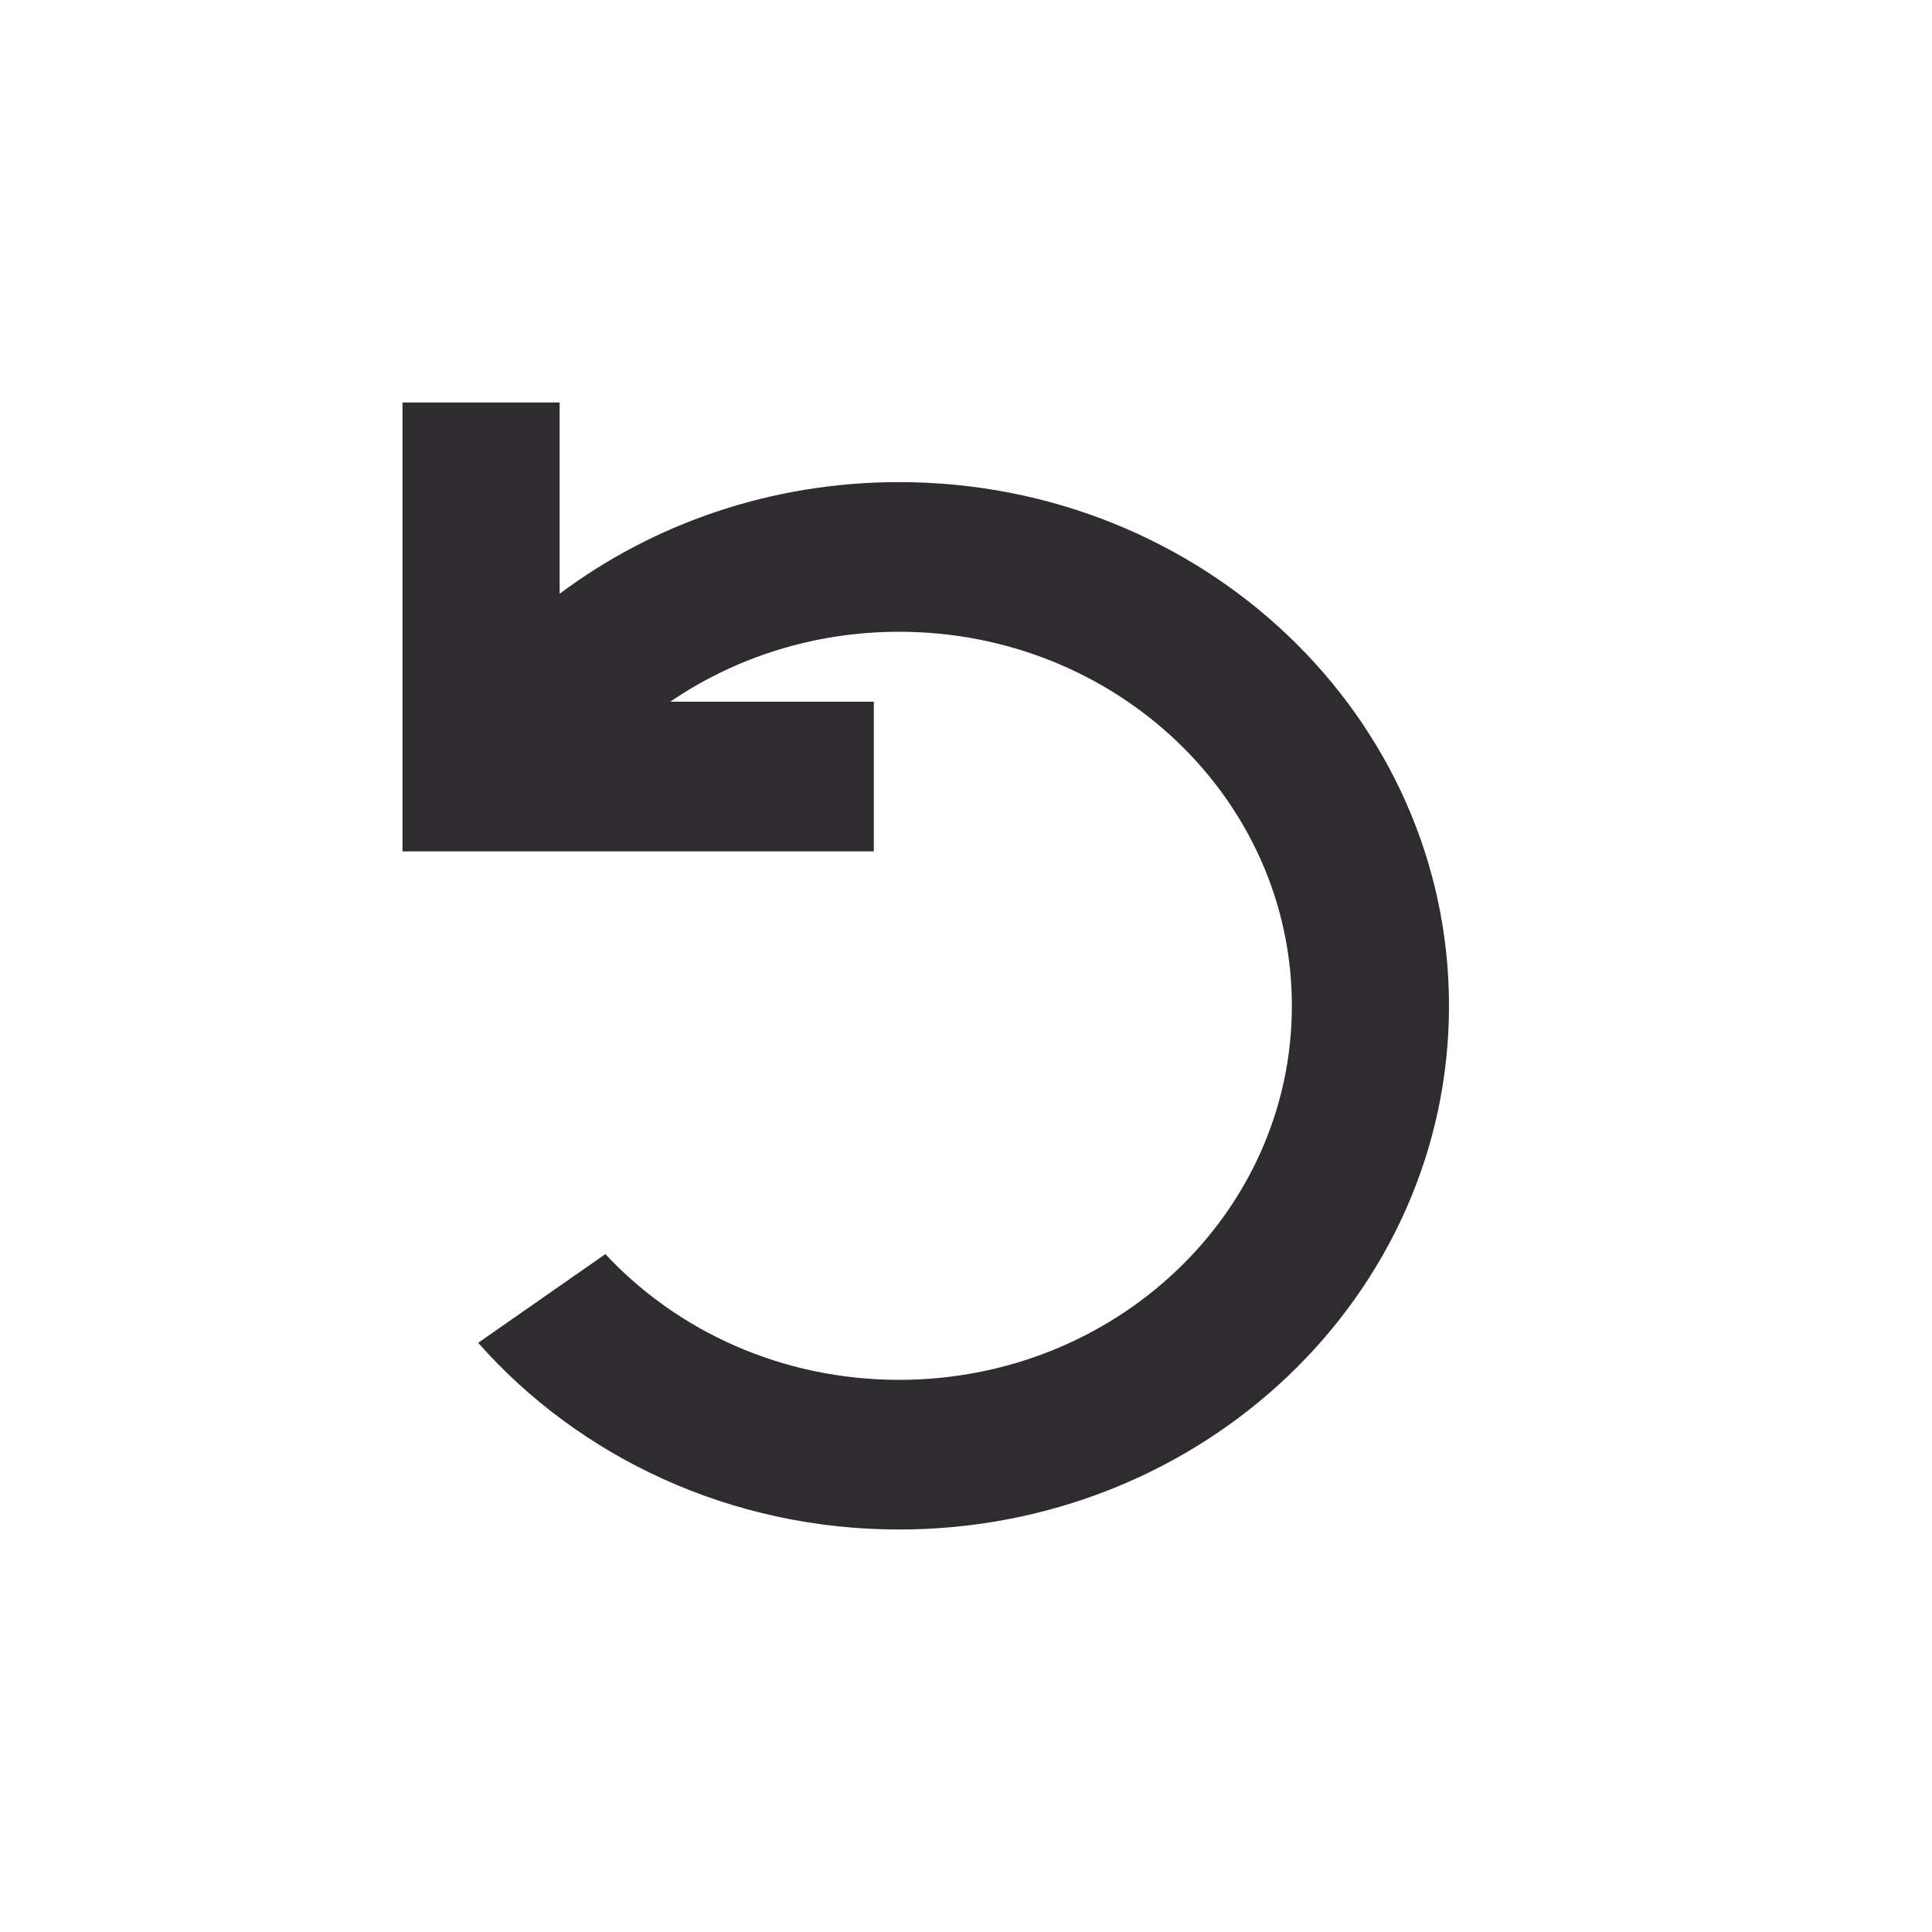 <svg width="24" height="24" viewBox="0 0 24 24" fill="none" xmlns="http://www.w3.org/2000/svg">
<path d="M5 5L6.952 5L6.952 7.376C8.113 6.507 9.577 5.989 11.169 5.989C14.942 5.989 18 8.902 18 12.495C18 16.087 14.942 19 11.169 19C9.07 19 7.193 18.099 5.94 16.681L7.52 15.579C8.414 16.538 9.717 17.141 11.169 17.141C13.864 17.141 16.048 15.061 16.048 12.495C16.048 9.928 13.864 7.848 11.169 7.848C10.108 7.848 9.127 8.17 8.326 8.717L10.855 8.717L10.855 10.576L5 10.576L5 5Z" fill="#2E2C2F"/>
</svg>
